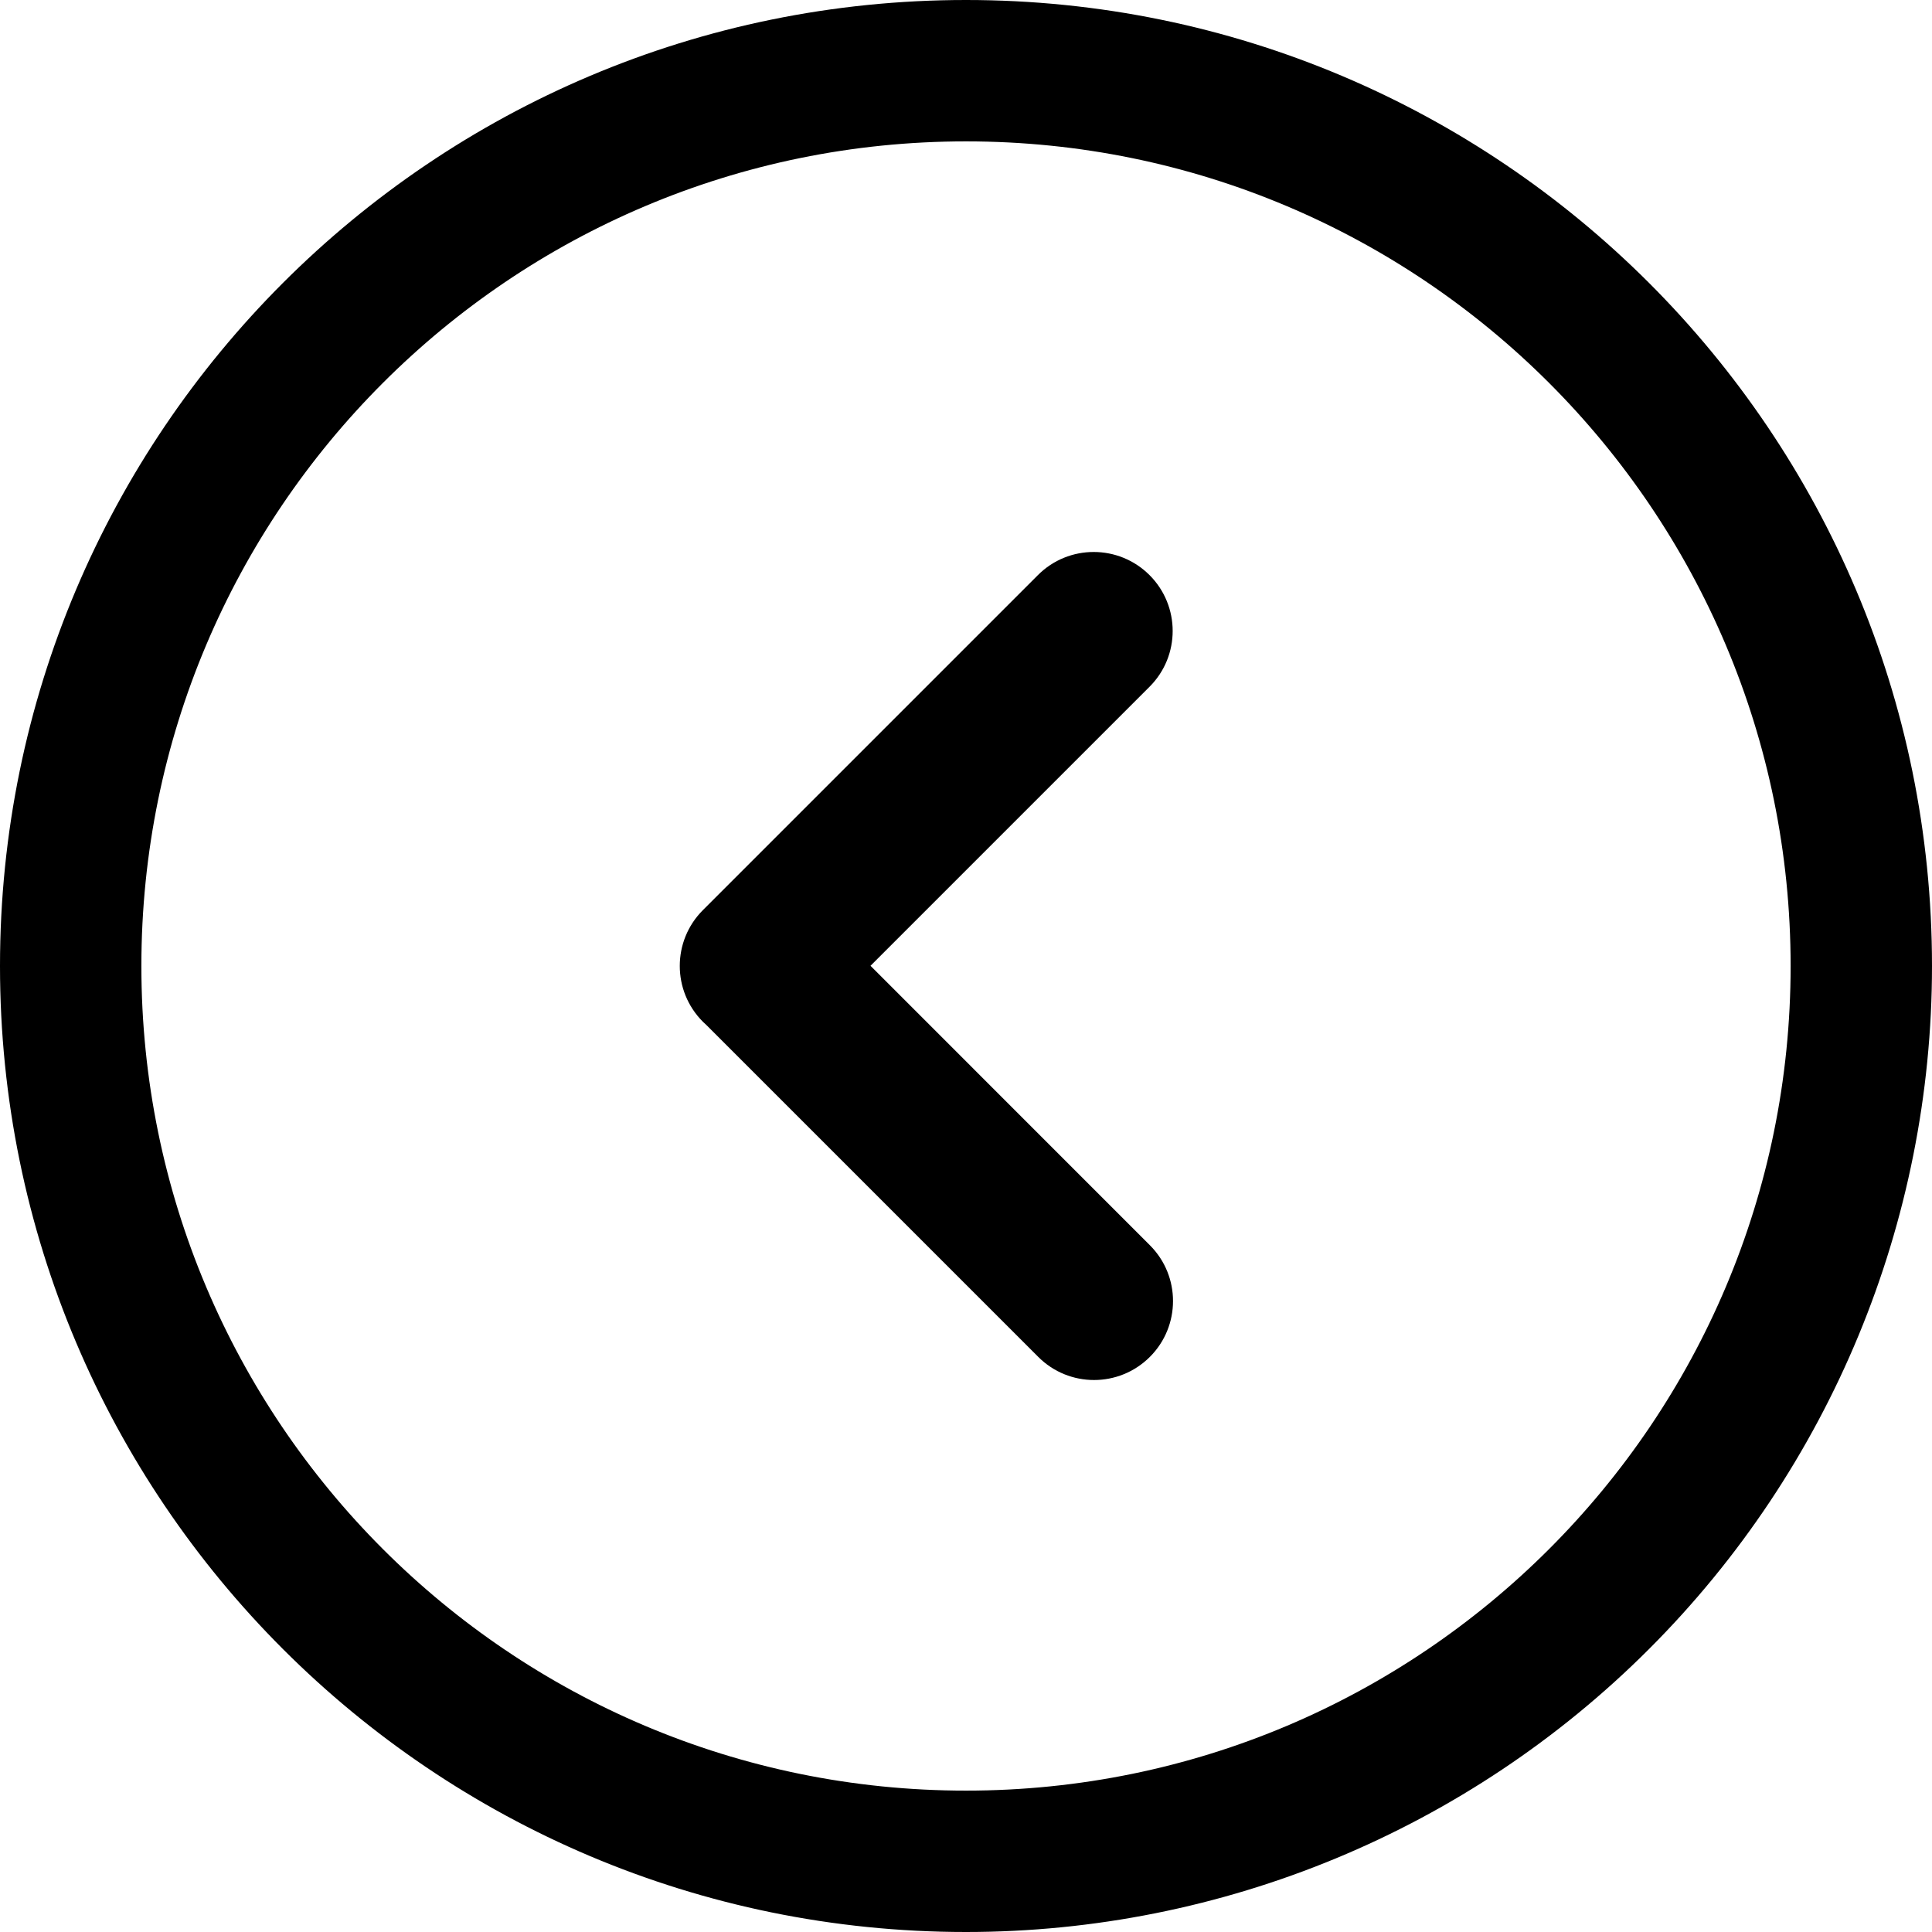 <?xml version="1.0" encoding="UTF-8"?>
<svg width="28px" height="28px" viewBox="0 0 28 28" version="1.1" xmlns="http://www.w3.org/2000/svg" xmlns:xlink="http://www.w3.org/1999/xlink">
    <!-- Generator: Sketch 52.6 (67491) - http://www.bohemiancoding.com/sketch -->
    <title>today</title>
    <desc>Created with Sketch.</desc>
    <g id="Page-1" stroke="none" stroke-width="1" fill="none" fill-rule="evenodd">
        <g id="today" fill="#000000">
            <path d="M14,28 C6.268,28 1.21312174e-15,21.732 0,14 C-6.0656087e-16,6.268 6.268,1.81968261e-15 14,0 C21.732,-1.21312175e-15 28,6.268 28,14 C28,17.713 26.525,21.274 23.899,23.899 C21.274,26.525 17.713,28 14,28 Z M14,2.049 C7.4,2.049 2.049,7.4 2.049,14 C2.049,20.6 7.4,25.951 14,25.951 C20.6,25.951 25.951,20.6 25.951,14 C25.951,7.4 20.6,2.049 14,2.049 Z" id="Shape" fill-rule="nonzero"></path>
            <path d="M12.616,13.997 L16.665,18.047 C17.112,18.493 17.112,19.218 16.665,19.665 C16.218,20.112 15.493,20.112 15.047,19.665 L10.238,14.856 C10.221,14.841 10.204,14.825 10.187,14.808 C9.74,14.361 9.74,13.637 10.187,13.19 L15.042,8.335 C15.488,7.888 16.213,7.888 16.66,8.335 C17.107,8.782 17.107,9.507 16.66,9.953 L12.616,13.997 Z" id="Path"></path>
        </g>
    </g>
</svg>